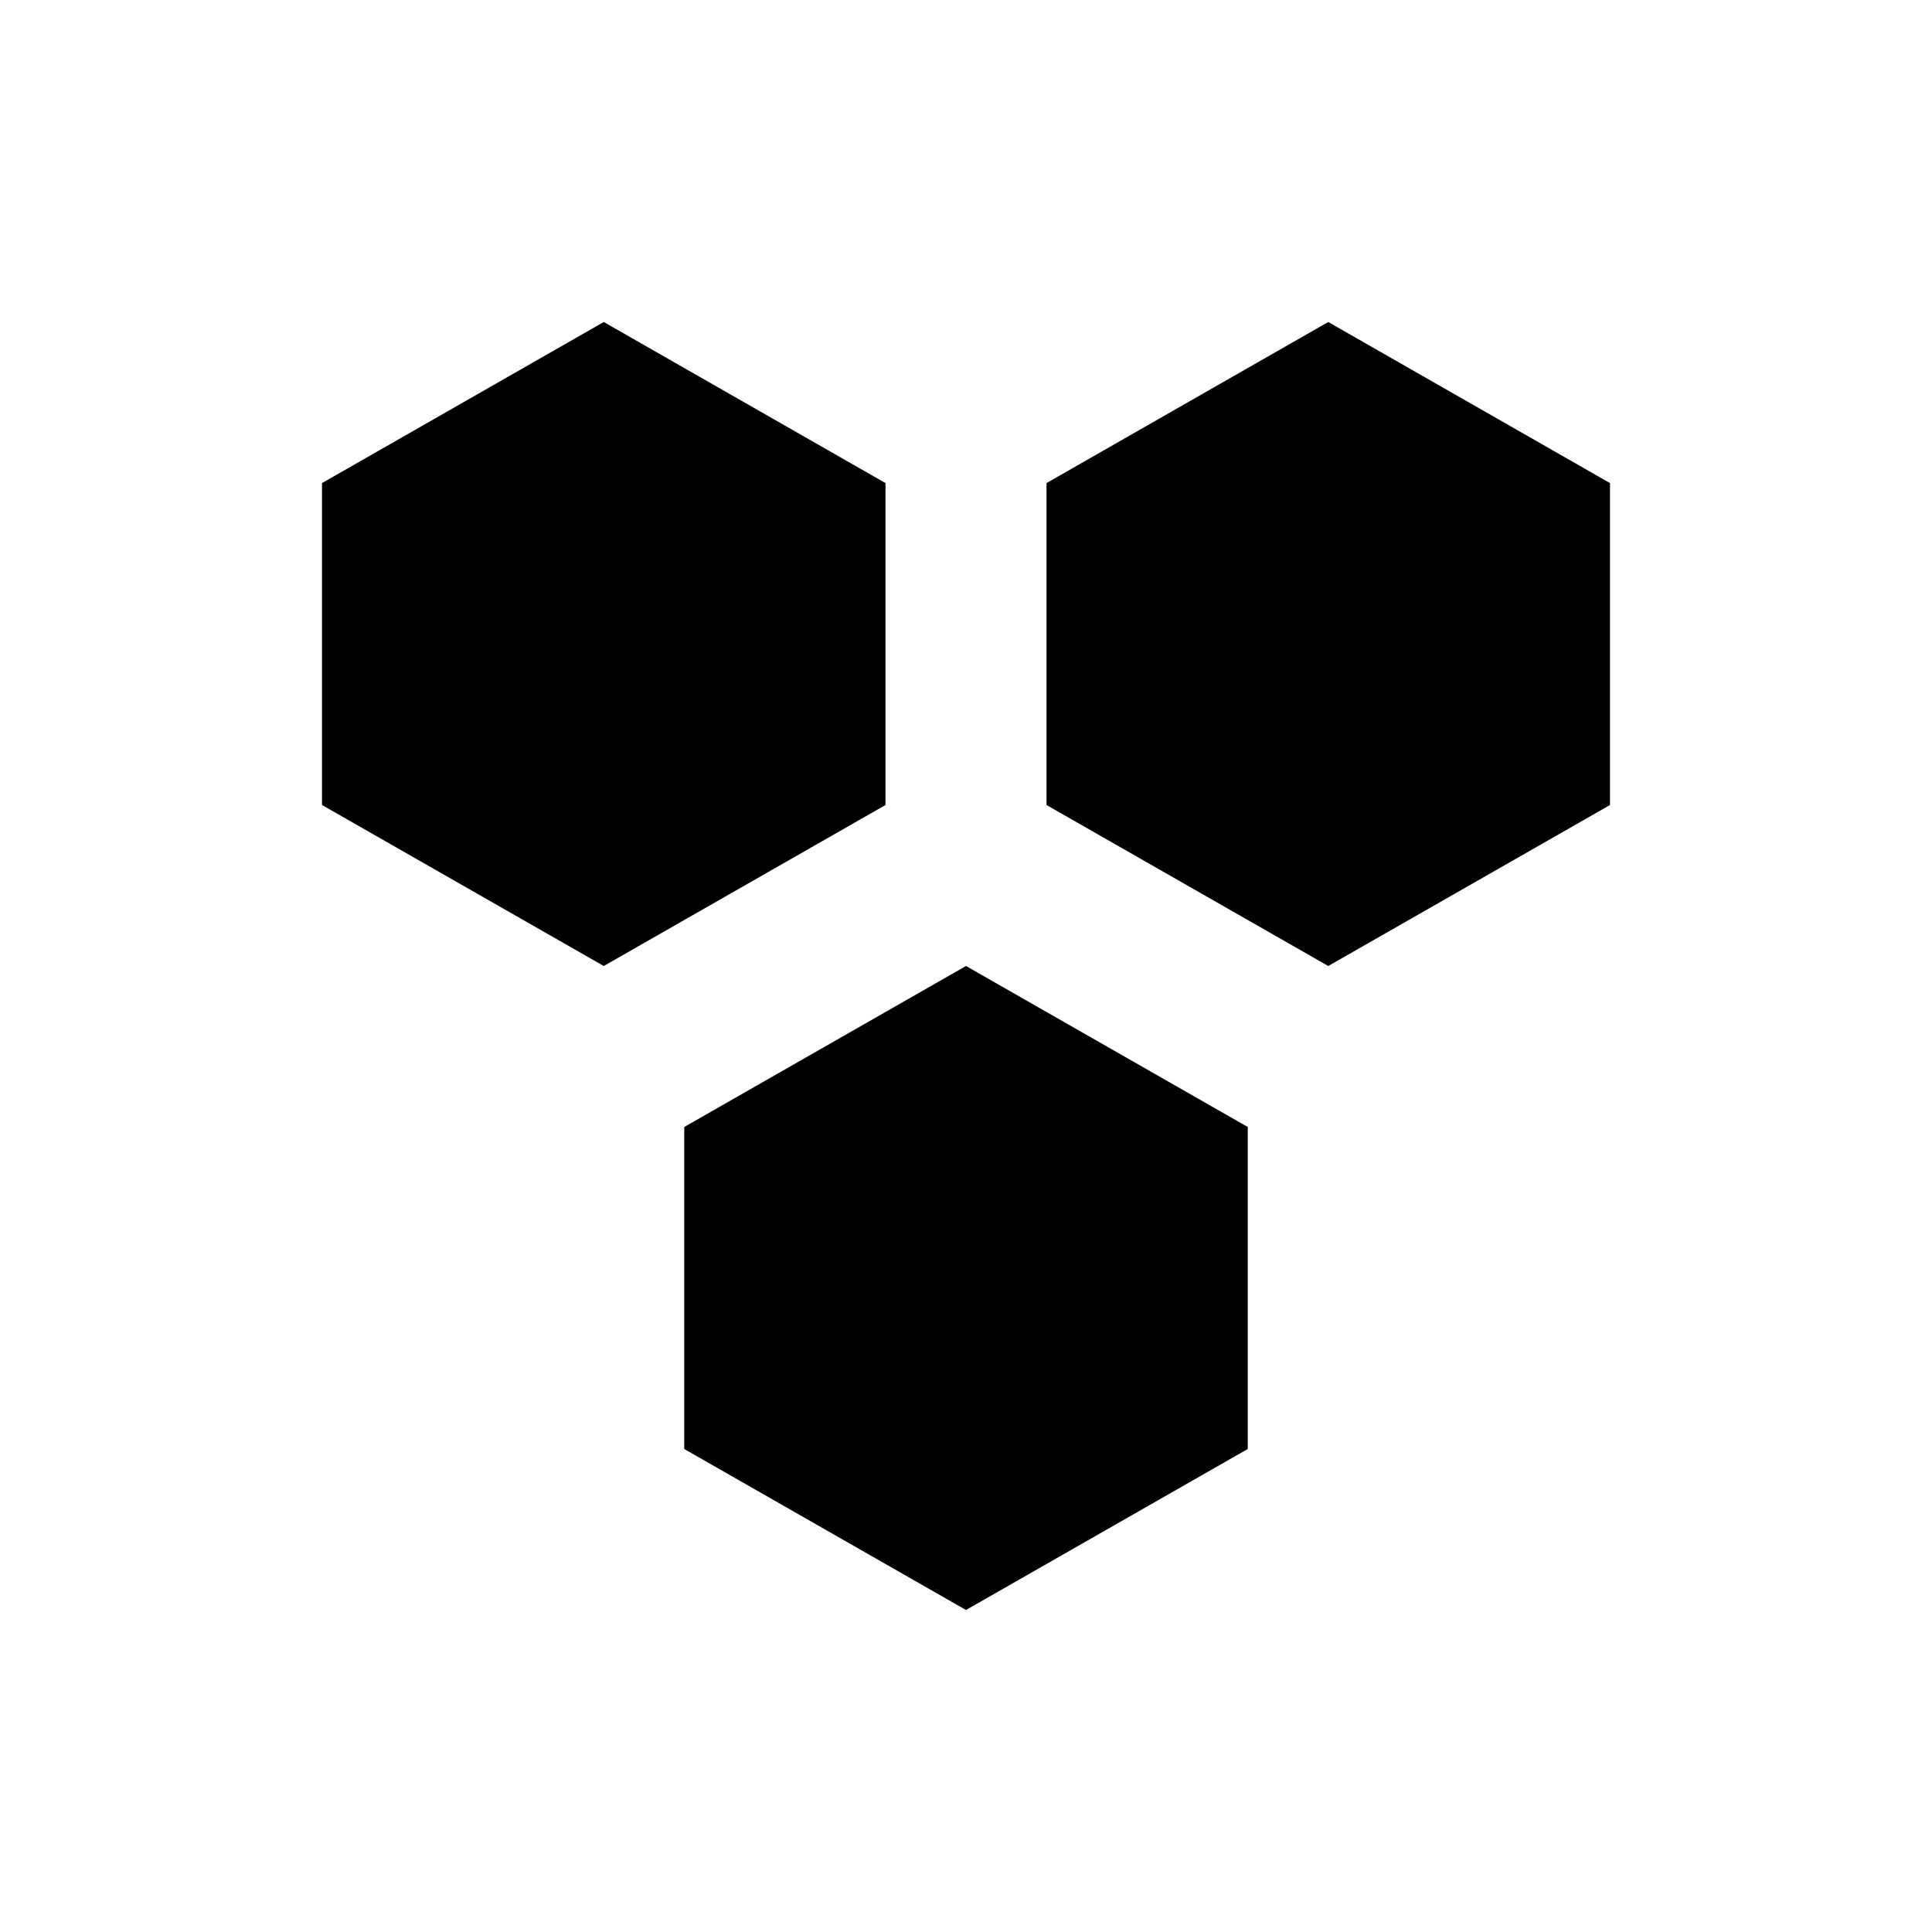 <svg width="24px" height="24px" viewBox="0 0 24 24">
    <g stroke="none" stroke-width="1" fill="none" fill-rule="evenodd">
        <g fill="currentColor">
            <g transform="translate(4, 4)">
                <polygon points="3.5 -0 0 2.001 0 6 3.5 8 7 6 7 2.001"></polygon>
                <polygon points="12.5 -0 9 2.001 9 6 12.5 8 16 6 16 2.001"></polygon>
                <polygon points="4.5 10 4.5 14 8 16 11.5 14 11.5 10 8 8"></polygon>
            </g>
        </g>
    </g>
</svg>
